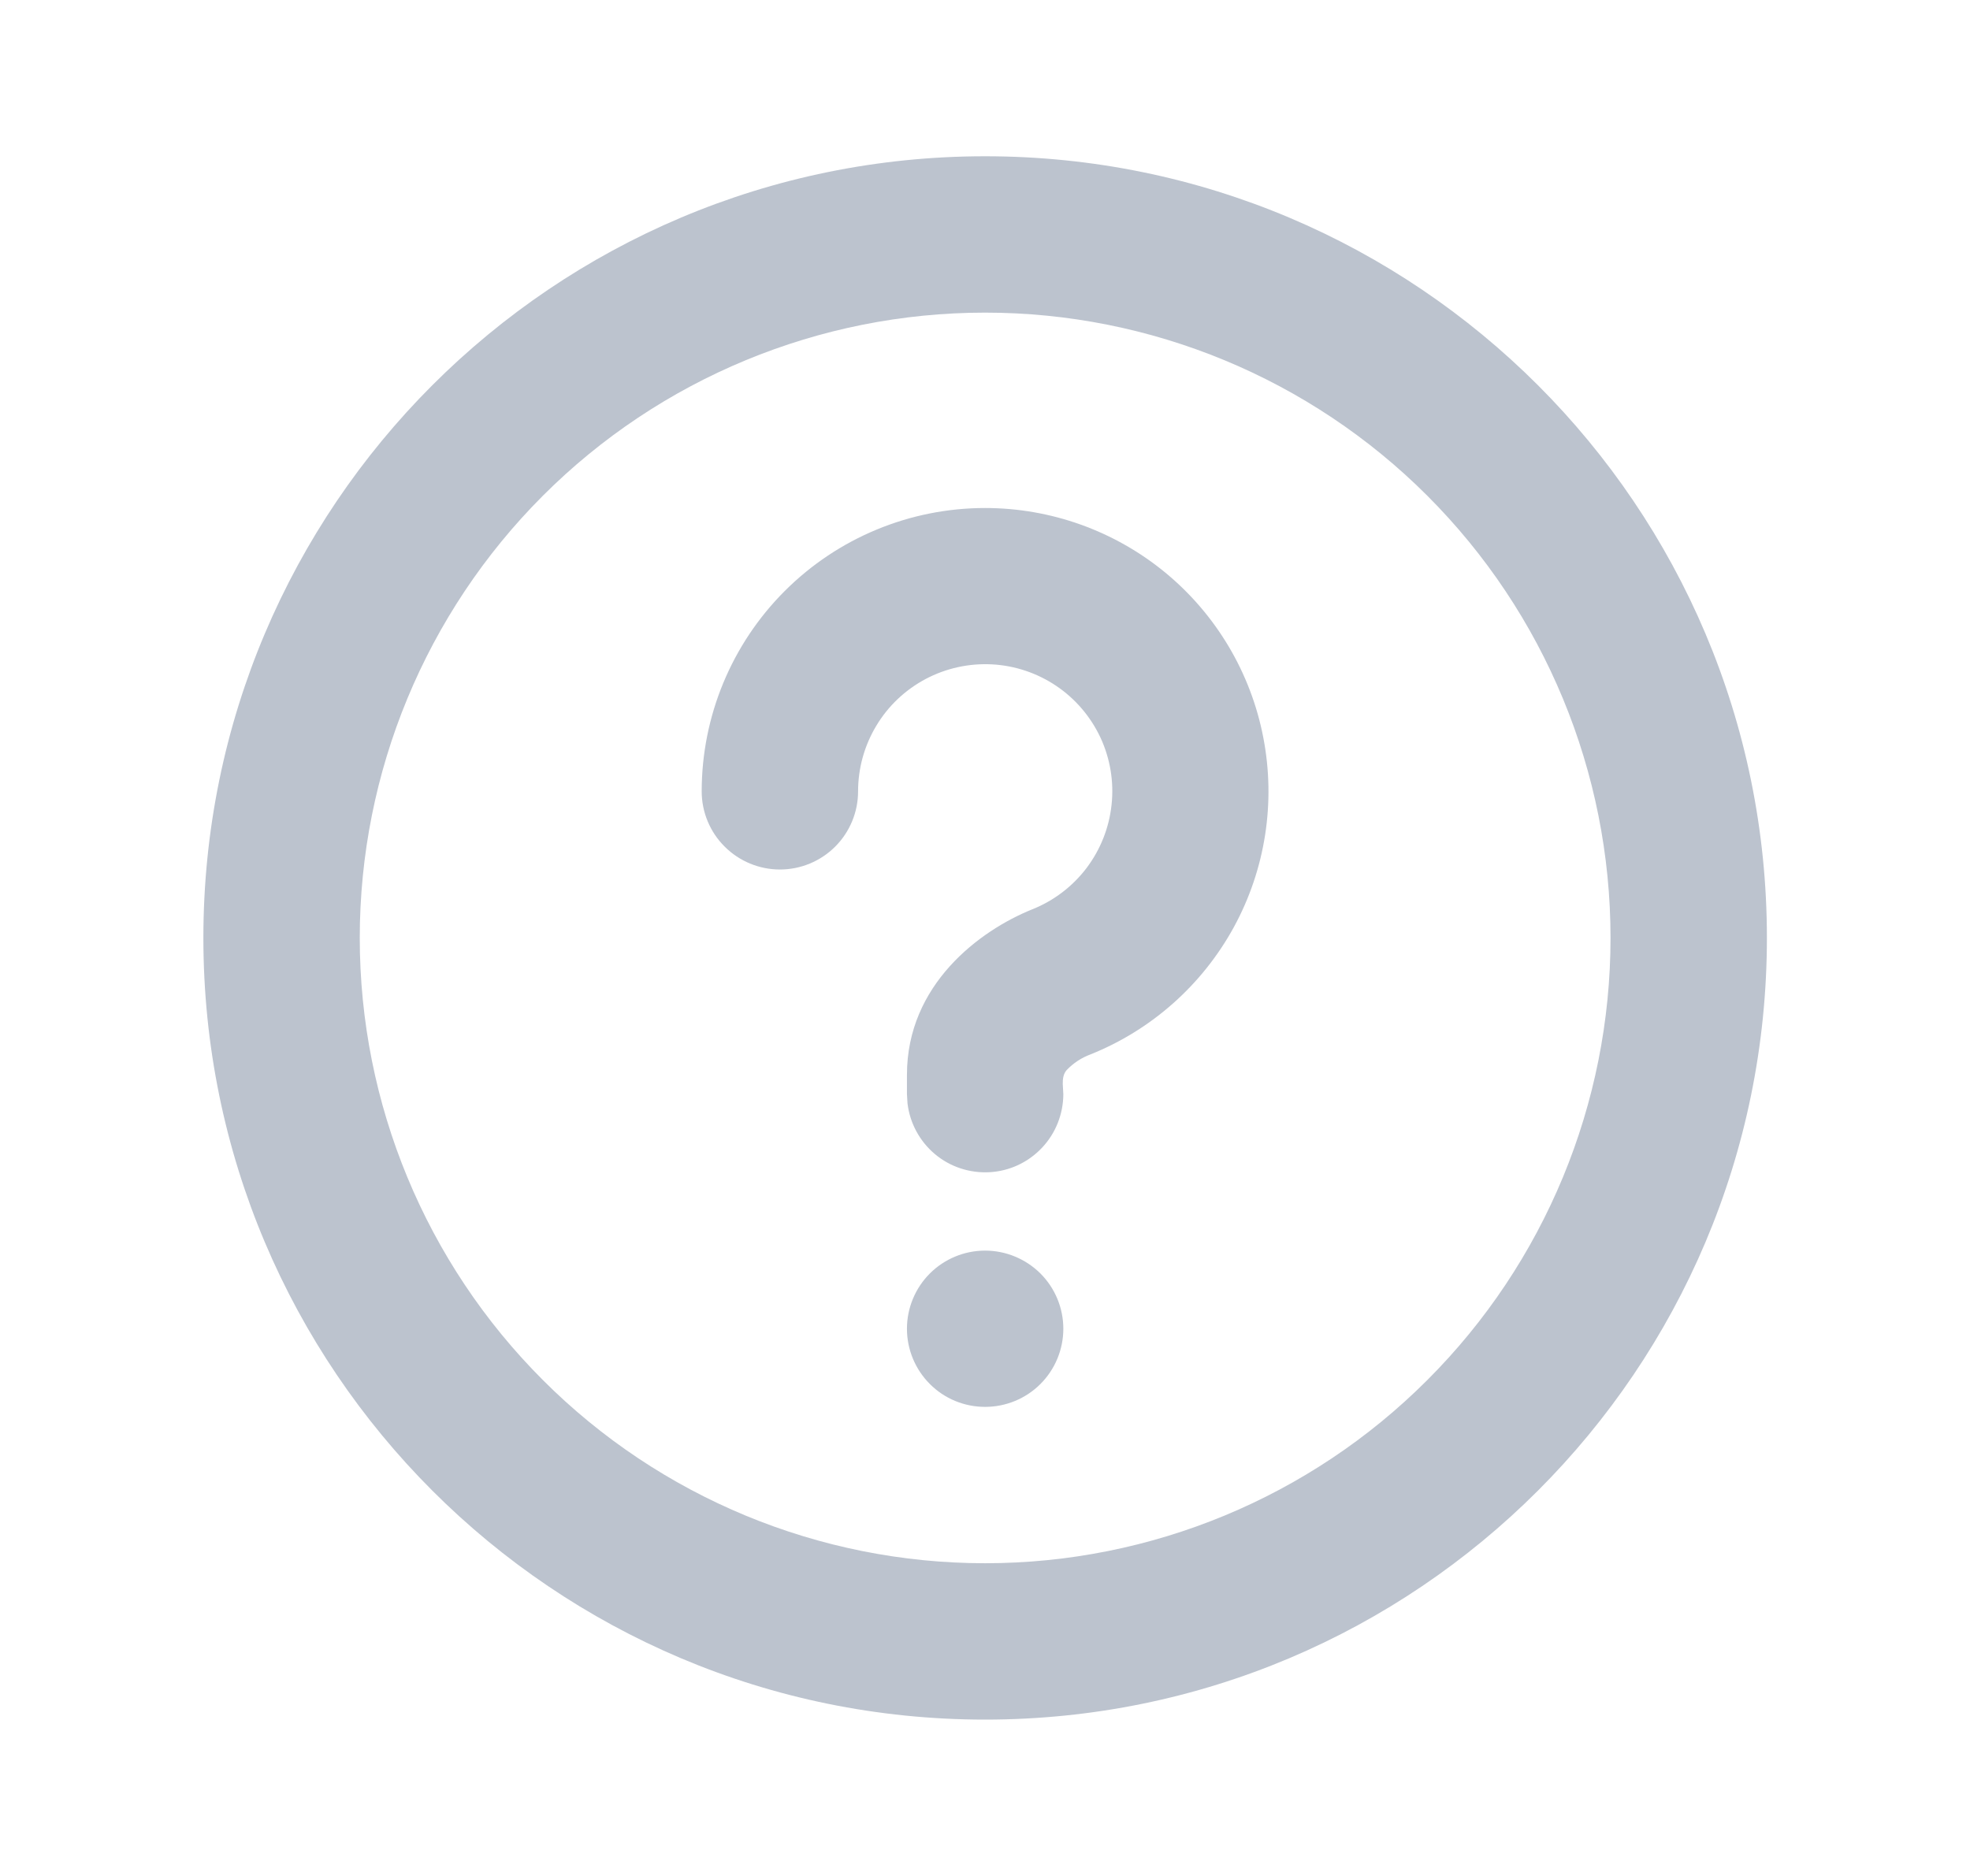 <svg width="21" height="20" viewBox="0 0 21 20" fill="none" xmlns="http://www.w3.org/2000/svg">
<path d="M10.501 1.666C15.104 1.666 18.835 5.397 18.835 9.999C18.835 14.602 15.104 18.333 10.501 18.333C5.899 18.333 2.168 14.602 2.168 9.999C2.168 5.397 5.899 1.666 10.501 1.666ZM10.501 3.333C8.733 3.333 7.037 4.035 5.787 5.285C4.537 6.536 3.835 8.231 3.835 9.999C3.835 11.768 4.537 13.463 5.787 14.713C7.037 15.964 8.733 16.666 10.501 16.666C12.269 16.666 13.965 15.964 15.215 14.713C16.466 13.463 17.168 11.768 17.168 9.999C17.168 8.231 16.466 6.536 15.215 5.285C13.965 4.035 12.269 3.333 10.501 3.333ZM10.501 13.333C10.722 13.333 10.934 13.421 11.091 13.577C11.247 13.733 11.335 13.945 11.335 14.166C11.335 14.387 11.247 14.599 11.091 14.755C10.934 14.912 10.722 14.999 10.501 14.999C10.28 14.999 10.068 14.912 9.912 14.755C9.756 14.599 9.668 14.387 9.668 14.166C9.668 13.945 9.756 13.733 9.912 13.577C10.068 13.421 10.28 13.333 10.501 13.333ZM10.501 5.416C11.203 5.416 11.883 5.66 12.425 6.107C12.966 6.554 13.335 7.176 13.467 7.865C13.6 8.554 13.489 9.268 13.153 9.884C12.816 10.5 12.276 10.98 11.625 11.241C11.528 11.277 11.441 11.334 11.37 11.409C11.334 11.45 11.328 11.504 11.329 11.559L11.335 11.666C11.334 11.878 11.253 12.083 11.107 12.237C10.961 12.392 10.762 12.485 10.55 12.497C10.338 12.509 10.129 12.441 9.966 12.304C9.804 12.168 9.699 11.974 9.674 11.764L9.668 11.666V11.458C9.668 10.497 10.443 9.92 11.005 9.694C11.233 9.603 11.433 9.451 11.582 9.255C11.73 9.059 11.823 8.826 11.849 8.581C11.876 8.337 11.835 8.089 11.732 7.866C11.628 7.643 11.466 7.452 11.262 7.314C11.058 7.176 10.82 7.096 10.575 7.083C10.329 7.07 10.084 7.124 9.867 7.239C9.649 7.355 9.467 7.527 9.341 7.738C9.214 7.949 9.147 8.191 9.147 8.437C9.147 8.658 9.059 8.87 8.903 9.026C8.747 9.182 8.535 9.27 8.314 9.27C8.093 9.27 7.881 9.182 7.725 9.026C7.568 8.87 7.48 8.658 7.48 8.437C7.48 7.636 7.799 6.867 8.365 6.301C8.932 5.734 9.7 5.416 10.501 5.416Z" fill="#BCC3CE"/>
</svg>
